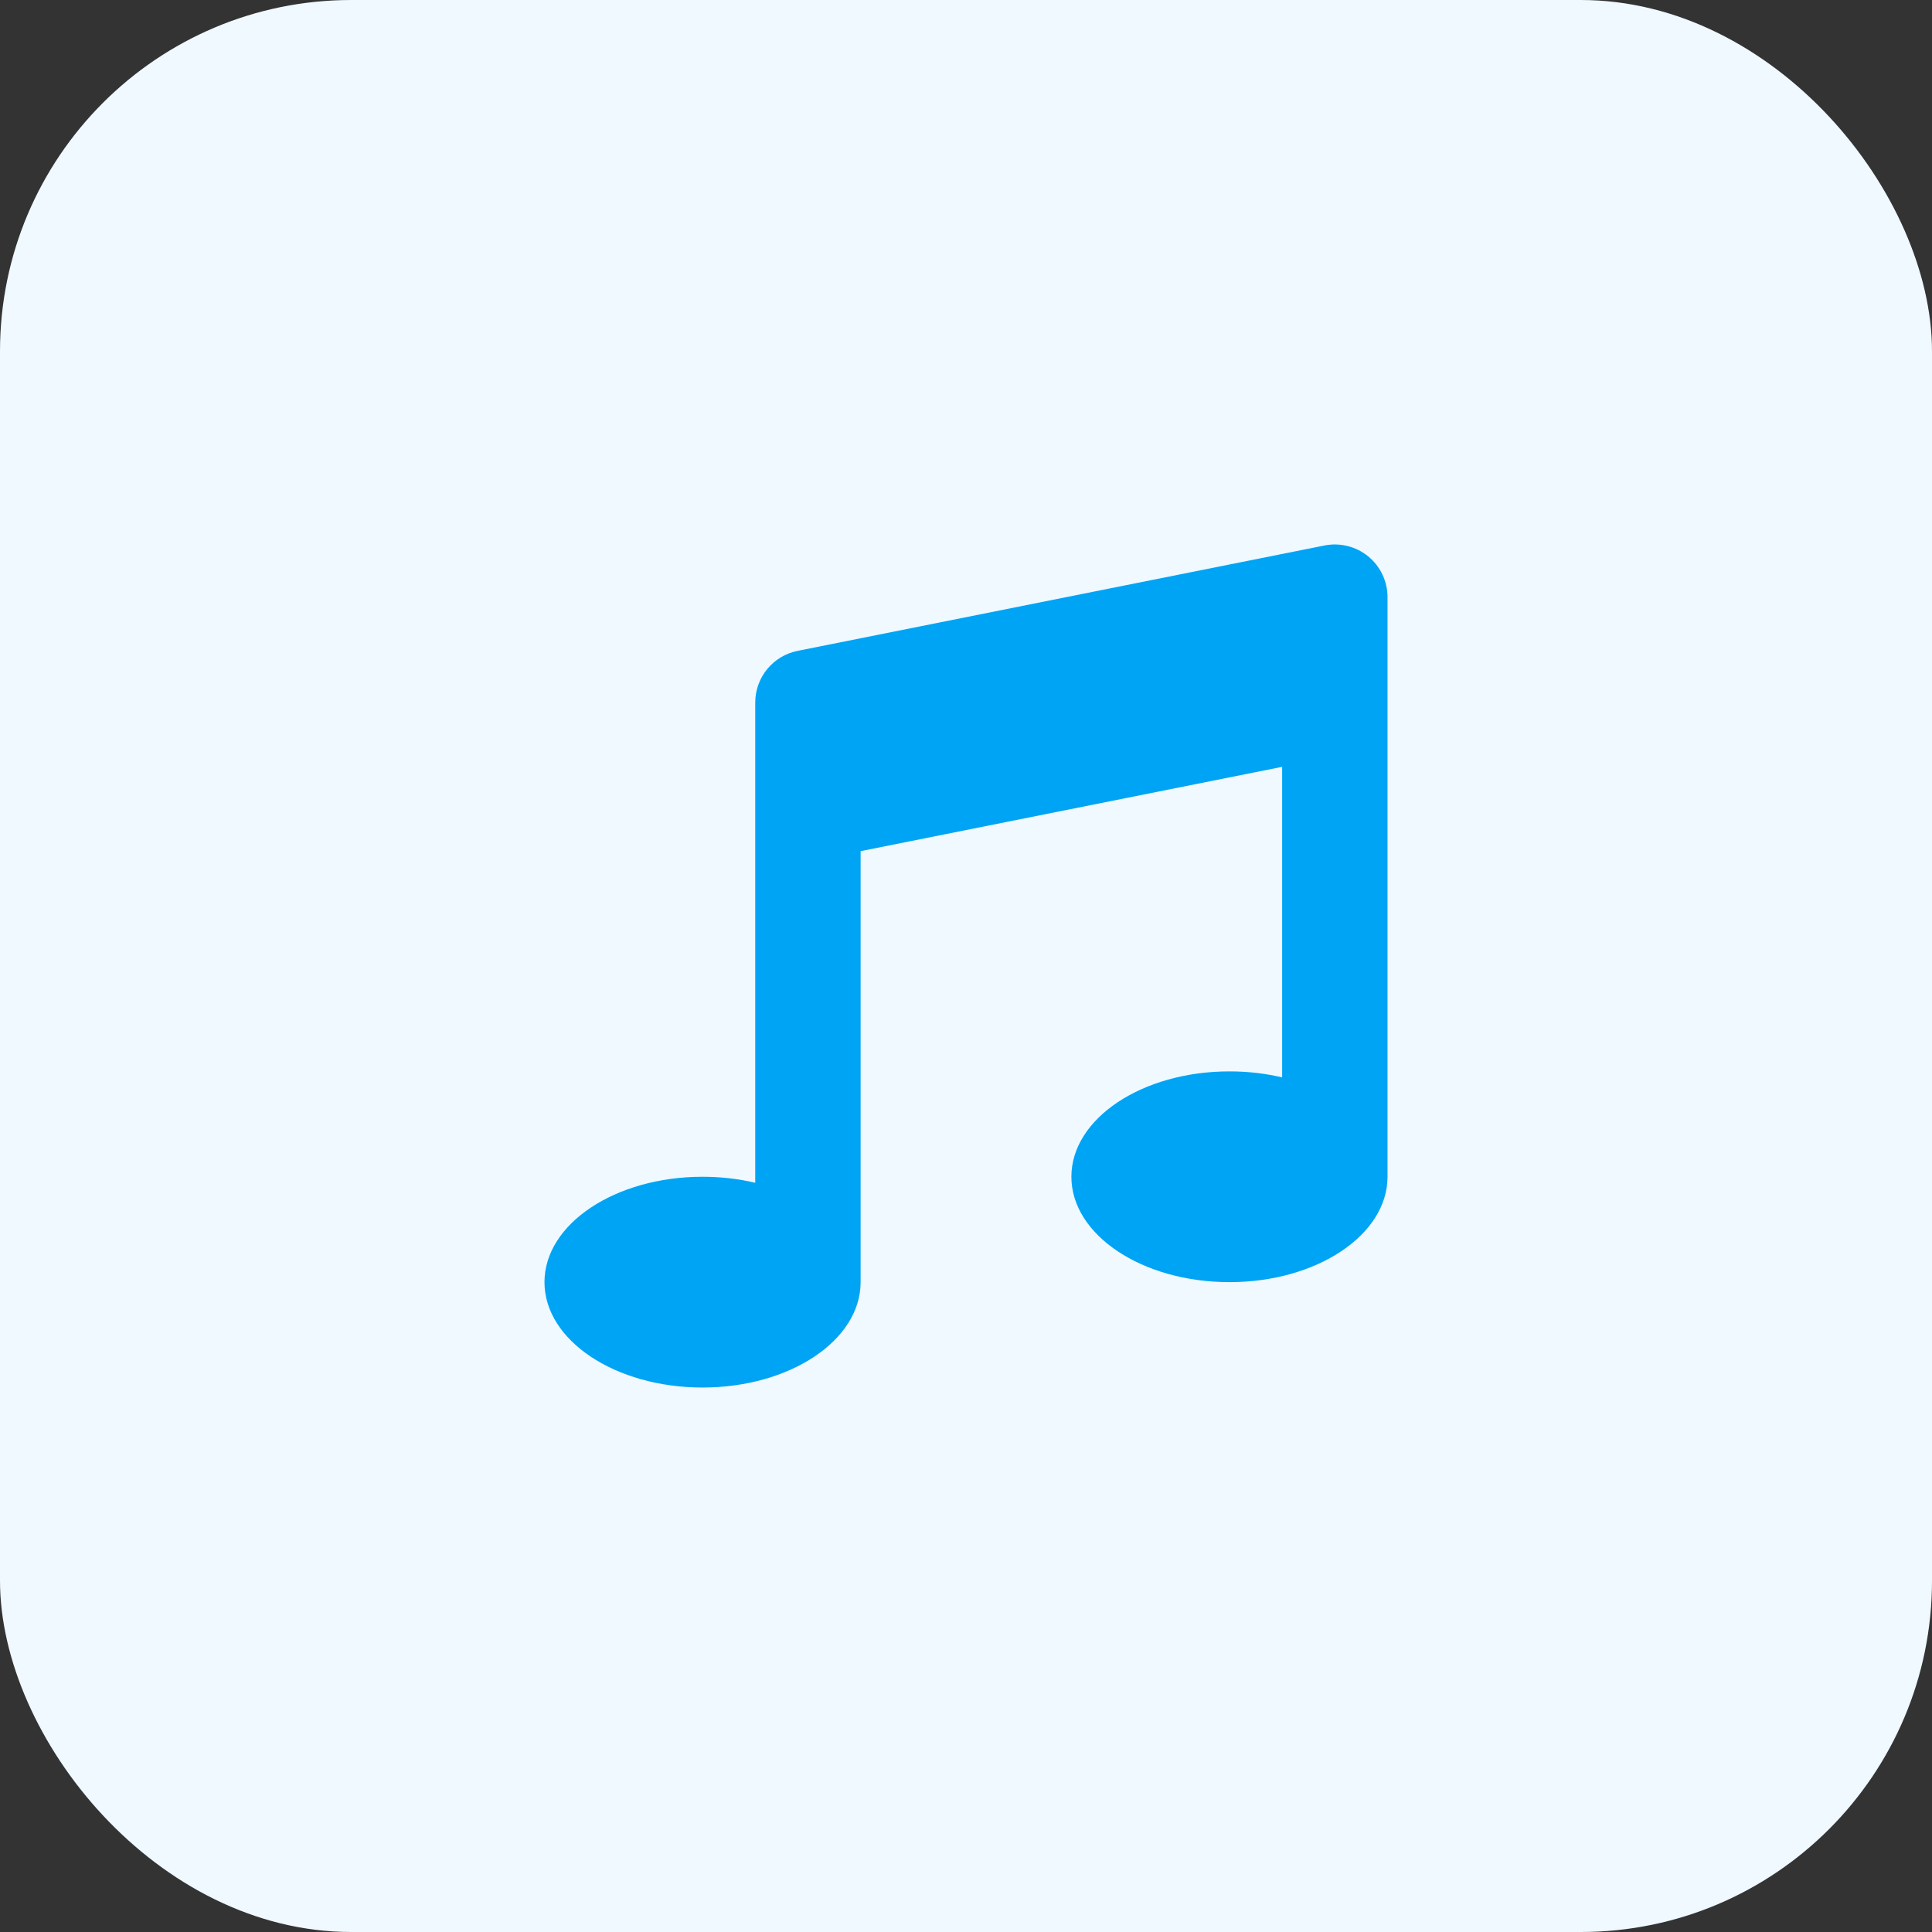 <svg width="44" height="44" viewBox="0 0 44 44" fill="none" xmlns="http://www.w3.org/2000/svg">
<rect x="0" y="0" width="44" height="44" fill="#333333" stroke="none"/>
<rect width="44" height="44" rx="8" fill="#EFF9FF"/>
<path d="M31.6 13.6C31.6 13.241 31.439 12.9 31.161 12.672C30.883 12.444 30.517 12.353 30.165 12.423L18.165 14.823C17.604 14.935 17.2 15.428 17.2 16V26.937C16.825 26.848 16.421 26.8 16 26.8C14.012 26.8 12.4 27.875 12.4 29.2C12.4 30.526 14.012 31.6 16 31.6C17.988 31.6 19.6 30.526 19.6 29.2V19.384L29.2 17.464V24.537C28.825 24.448 28.421 24.4 28 24.4C26.012 24.4 24.4 25.474 24.4 26.8C24.4 28.125 26.012 29.2 28 29.2C29.988 29.2 31.6 28.125 31.6 26.8V13.6Z" fill="#00A4F4"/>
</svg>
